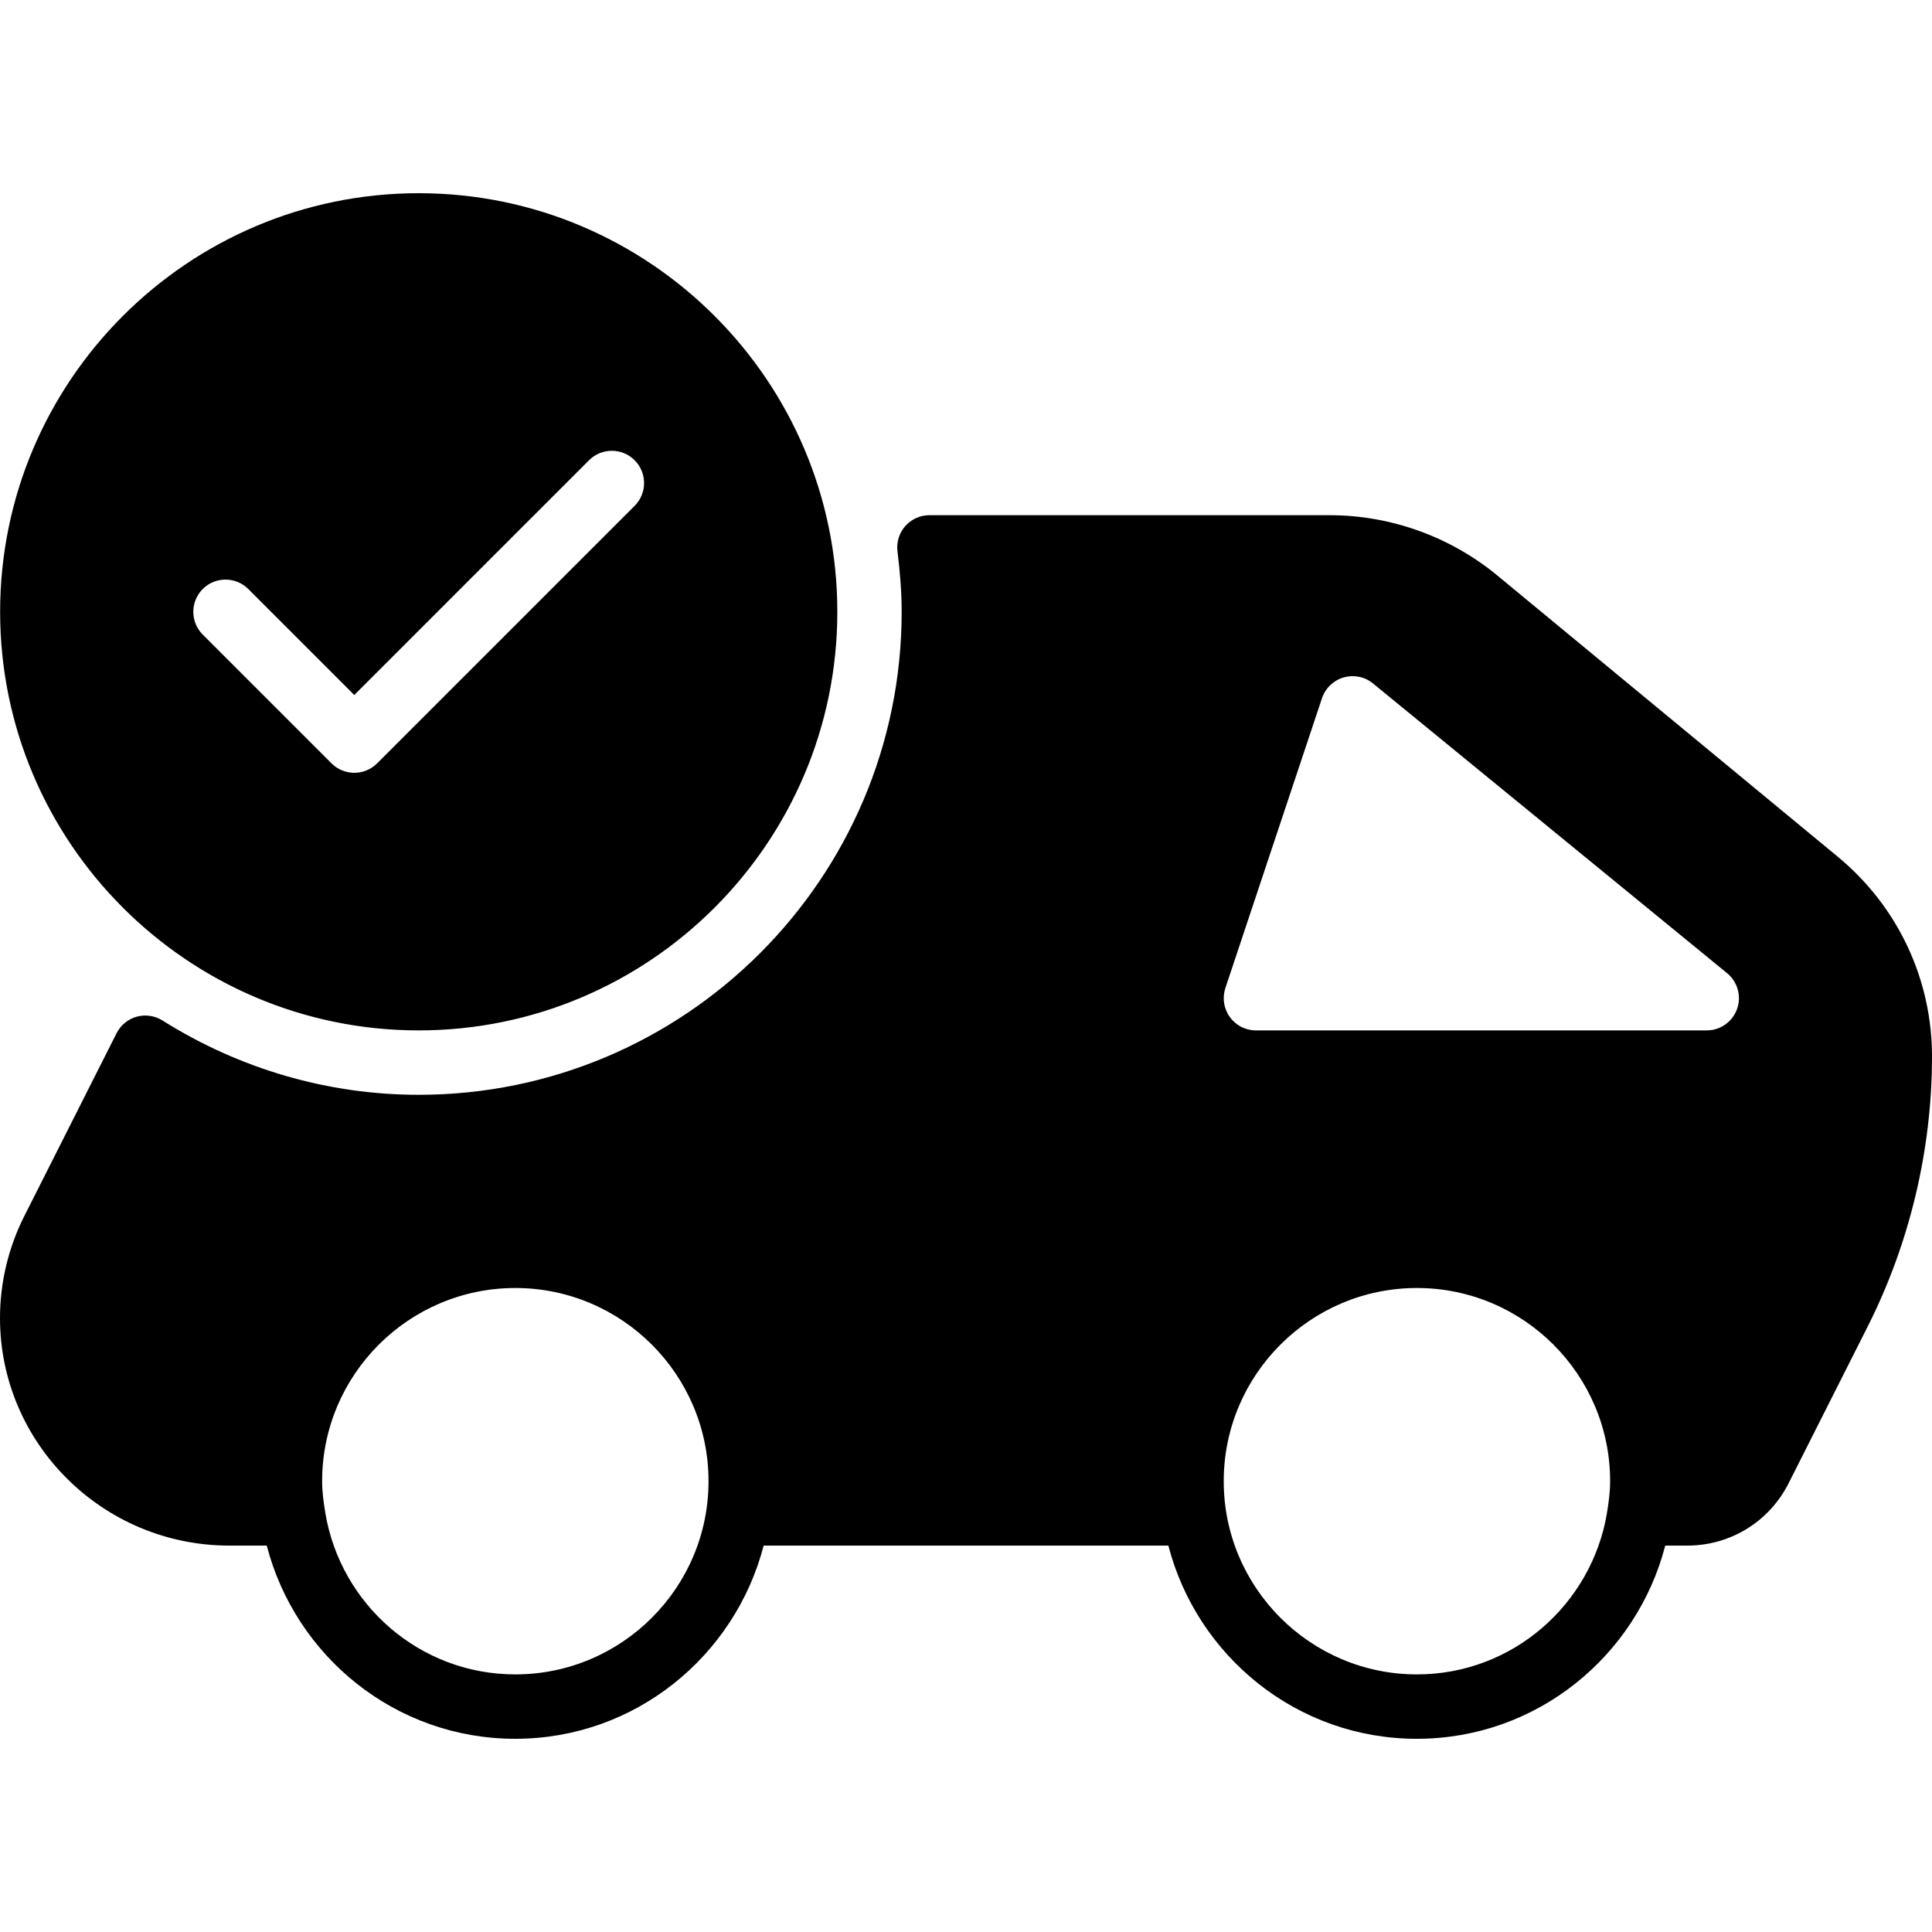 <?xml version="1.0" encoding="iso-8859-1"?>
<!-- Generator: Adobe Illustrator 19.0.0, SVG Export Plug-In . SVG Version: 6.00 Build 0)  -->
<svg version="1.1" id="Layer_1" xmlns="http://www.w3.org/2000/svg" xmlns:xlink="http://www.w3.org/1999/xlink" x="0px" y="0px"
	 viewBox="0 0 30 30" style="enable-background:new 0 0 30 30;" xml:space="preserve">
<g>
	<g>
		<path d="M28.539,13.305l-5.29-4.37C22.519,8.333,21.595,8,20.647,8h-6.215c-0.144,0-0.28,0.062-0.375,0.169
			c-0.095,0.107-0.139,0.251-0.121,0.393c0.038,0.308,0.065,0.62,0.065,0.938c0,4.136-3.364,7.5-7.5,7.5
			c-1.403,0-2.778-0.399-3.978-1.154c-0.12-0.075-0.266-0.096-0.4-0.059c-0.136,0.038-0.249,0.131-0.313,0.257l-1.433,2.84
			C0.13,19.372,0,19.919,0,20.466C0,22.414,1.598,24,3.561,24h0.581c0.447,1.72,1.999,3,3.858,3s3.411-1.28,3.858-3h6.284
			c0.447,1.72,1.999,3,3.858,3s3.411-1.28,3.858-3h0.341c0.671,0,1.275-0.372,1.576-0.971l1.226-2.43
			c0.651-1.291,0.997-2.737,0.999-4.183C30.003,15.208,29.47,14.075,28.539,13.305z M8.002,26c-1.483,0-2.709-1.084-2.949-2.499
			c0-0.001,0-0.002,0-0.002C5.025,23.335,5.002,23.169,5.002,23c0-1.654,1.346-3,3-3s3,1.346,3,3S9.656,26,8.002,26z M24.952,23.497
			V23.5c0,0,0,0,0,0.001C24.711,24.916,23.485,26,22.002,26c-1.654,0-3-1.346-3-3s1.346-3,3-3s3,1.346,3,3
			C25.002,23.169,24.979,23.335,24.952,23.497z M26.973,15.667C26.902,15.867,26.713,16,26.502,16h-7
			c-0.161,0-0.312-0.077-0.405-0.208c-0.095-0.13-0.12-0.298-0.069-0.451l1.5-4.5c0.053-0.156,0.178-0.276,0.336-0.322
			c0.159-0.045,0.329-0.011,0.455,0.093l5.5,4.5C26.982,15.247,27.044,15.469,26.973,15.667z M6.502,16c3.584,0,6.5-2.916,6.5-6.5
			S10.086,3,6.502,3s-6.5,2.916-6.5,6.5S2.918,16,6.502,16z M3.148,9.146c0.195-0.195,0.512-0.195,0.707,0l1.646,1.646l3.646-3.646
			c0.195-0.195,0.512-0.195,0.707,0c0.195,0.195,0.197,0.511,0.002,0.707l-4,4C5.758,11.951,5.63,12,5.502,12
			s-0.256-0.049-0.354-0.146l-2-2C2.953,9.659,2.953,9.341,3.148,9.146z"/>
	</g>
</g>
</svg>
